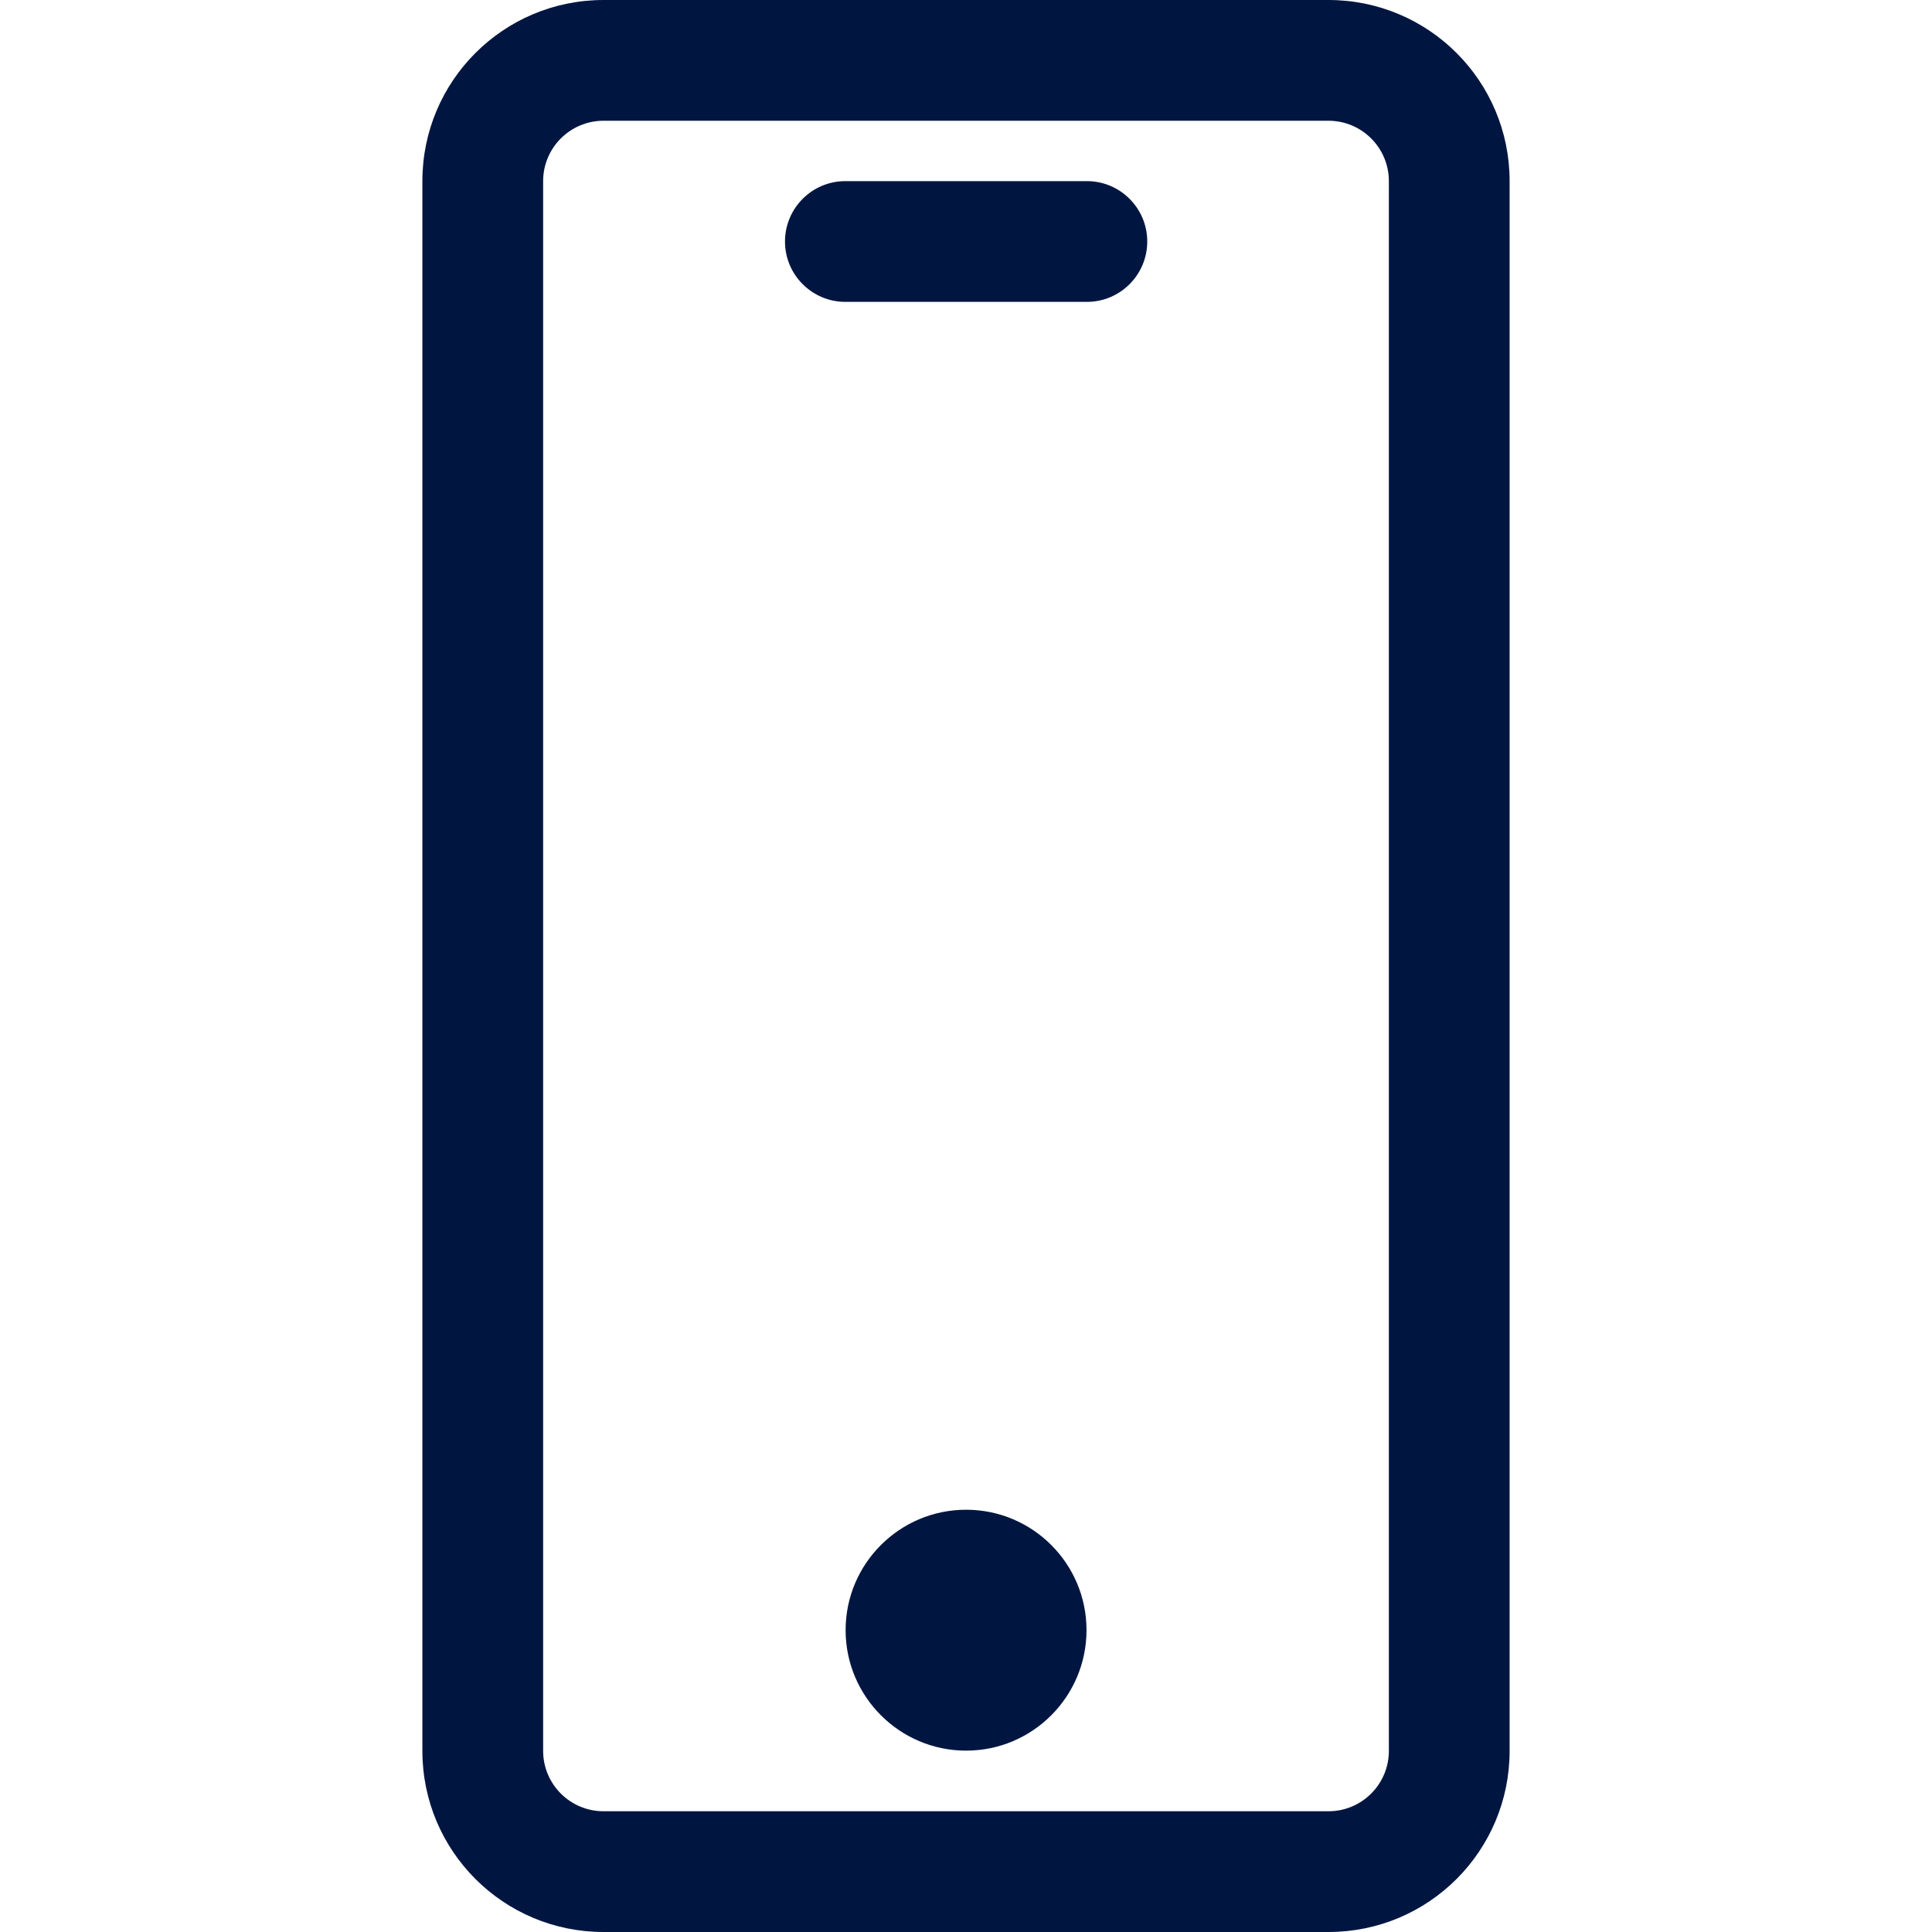 <svg width="16" height="16" viewBox="0 0 16 16" fill="none" xmlns="http://www.w3.org/2000/svg">
<path d="M11.002 0H4.998C4.169 0 3.498 0.671 3.498 1.5V14.5C3.498 15.329 4.169 16 4.998 16H11.002C11.831 16 12.502 15.329 12.502 14.5V1.5C12.502 0.671 11.831 0 11.002 0ZM11.502 14.5C11.502 14.776 11.278 15 11.002 15H4.998C4.722 15 4.498 14.776 4.498 14.5V1.5C4.498 1.224 4.722 1 4.998 1H11.002C11.278 1 11.502 1.224 11.502 1.5V14.5ZM8.001 12.503C7.45 12.503 7.003 12.95 7.003 13.5C7.003 14.05 7.45 14.498 8.001 14.498C8.552 14.498 8.998 14.05 8.998 13.5C8.998 12.95 8.552 12.503 8.001 12.503ZM9.001 1.5H7.001C6.725 1.5 6.501 1.724 6.501 2C6.501 2.276 6.725 2.5 7.001 2.5H9.001C9.277 2.5 9.501 2.276 9.501 2C9.501 1.724 9.277 1.5 9.001 1.5Z" fill="#001640"/>
</svg>
